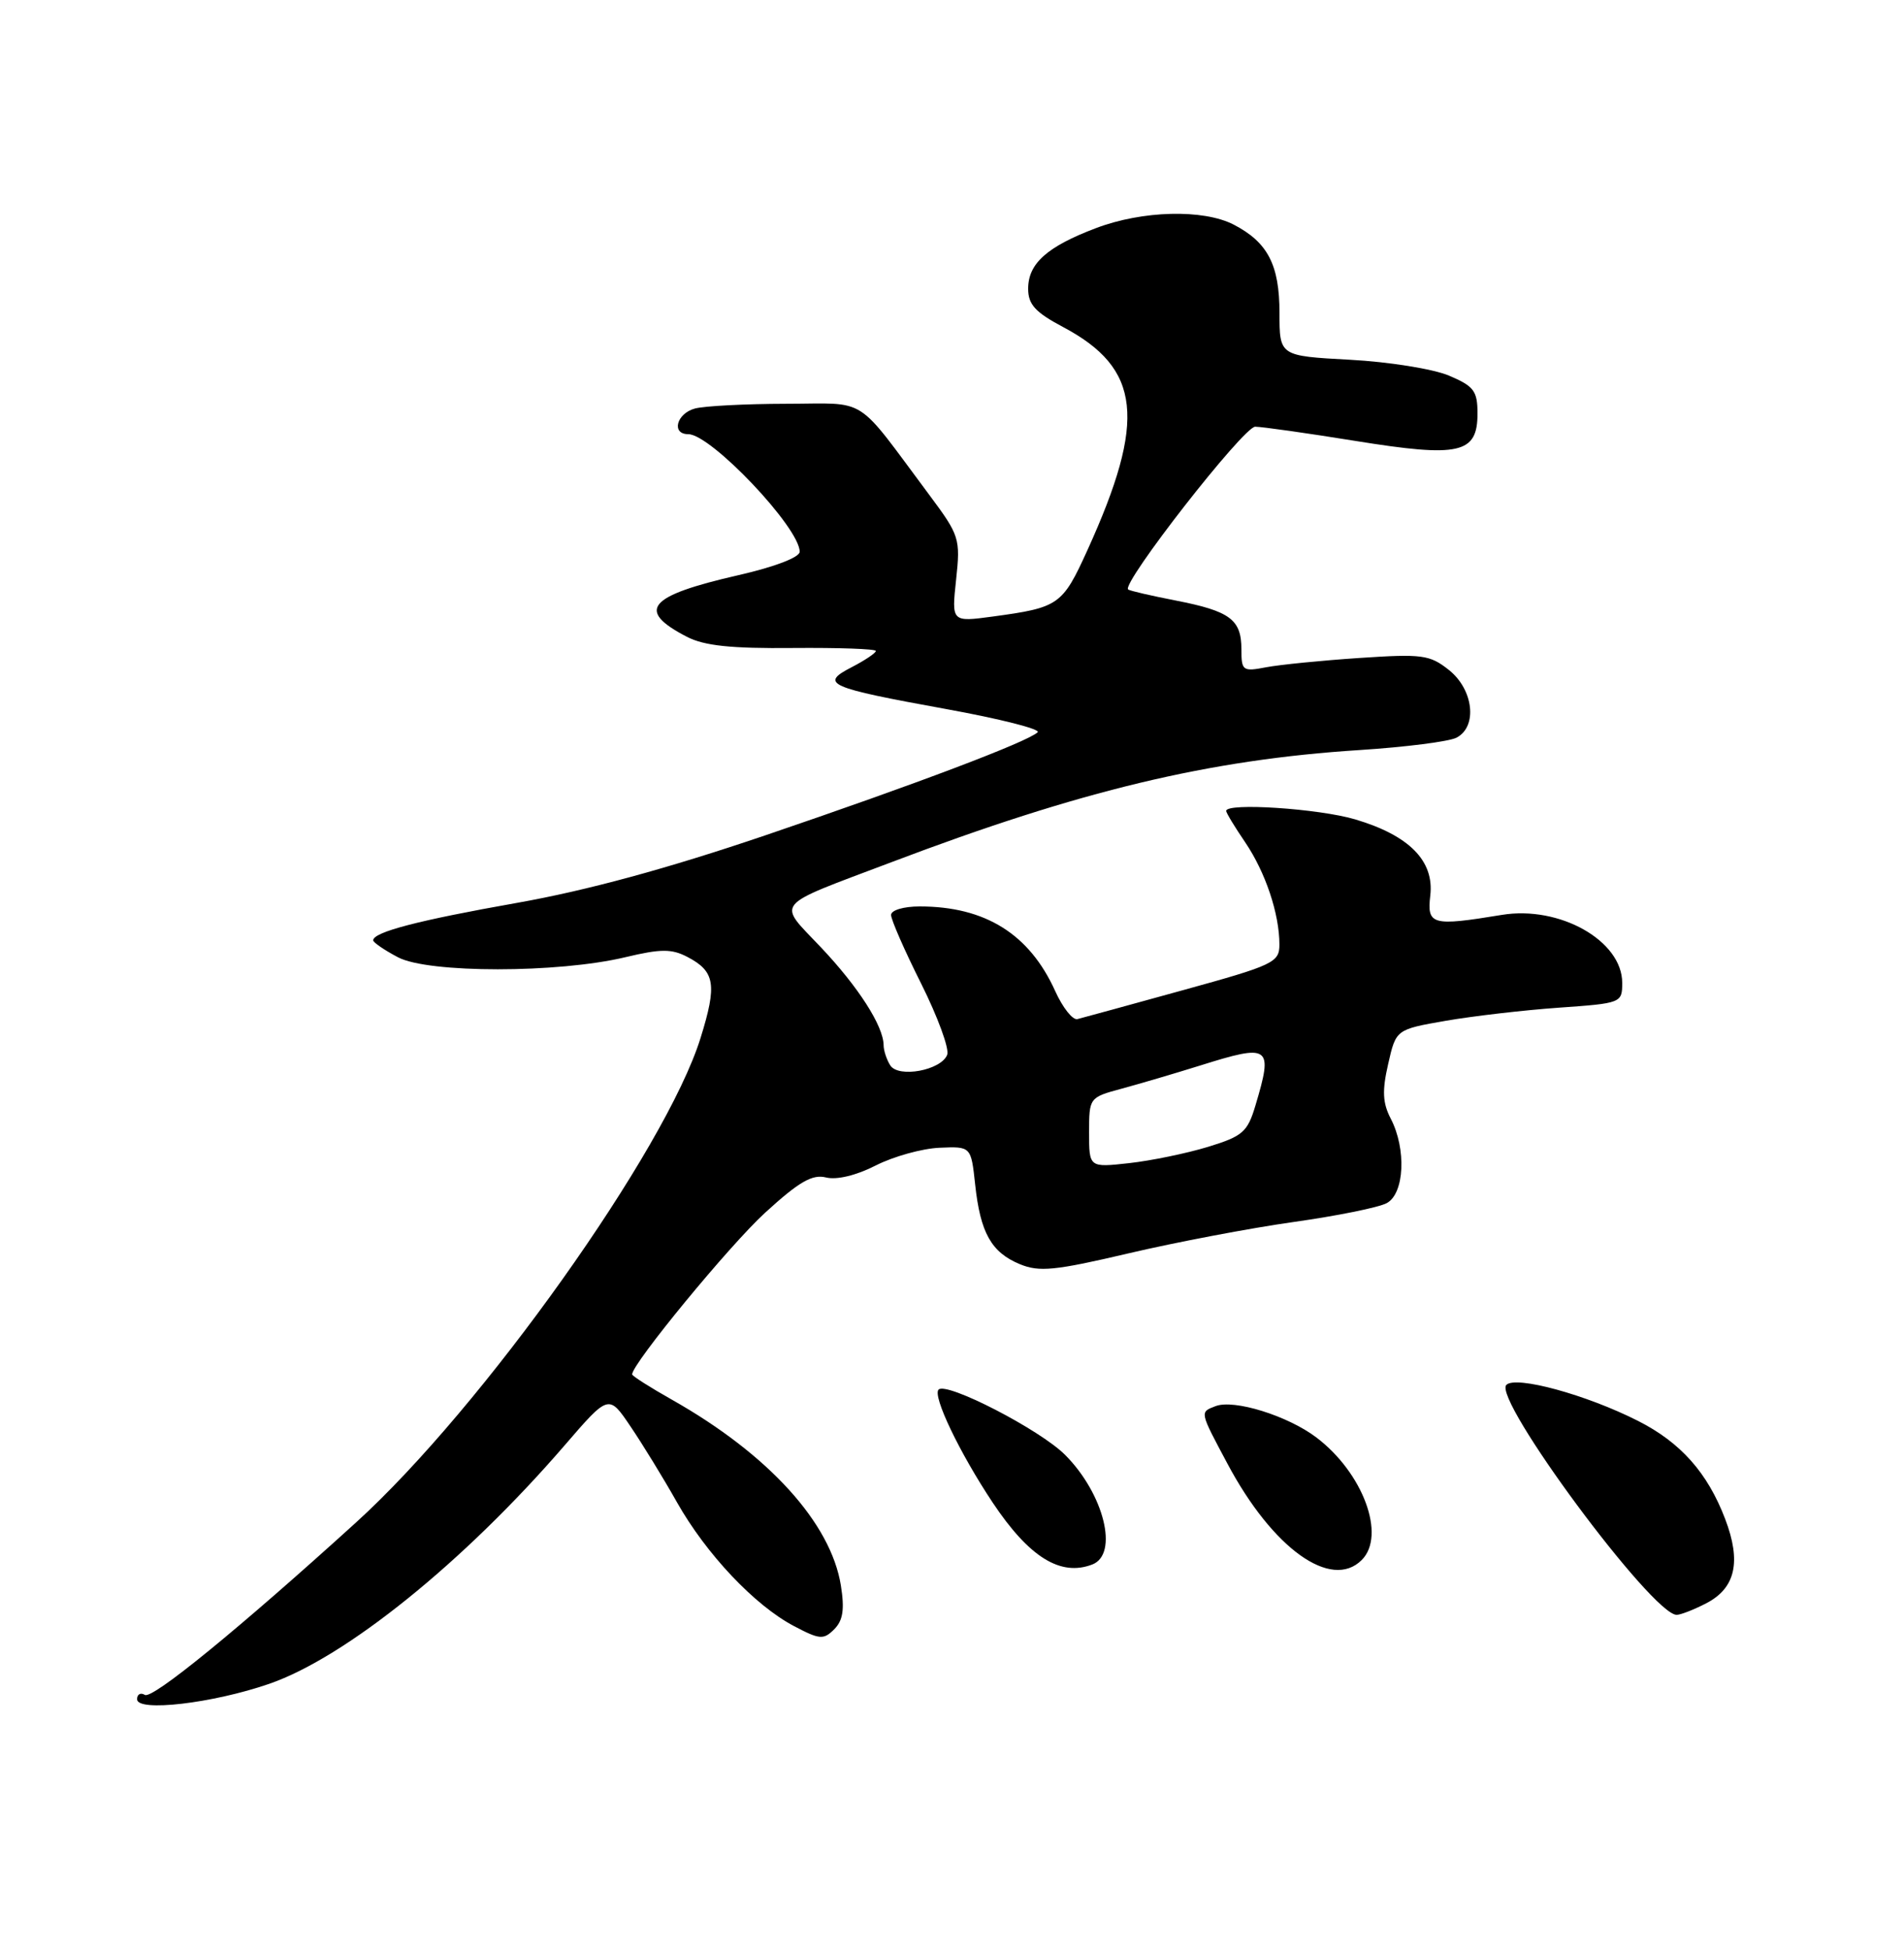 <?xml version="1.0" encoding="UTF-8" standalone="no"?>
<!DOCTYPE svg PUBLIC "-//W3C//DTD SVG 1.1//EN" "http://www.w3.org/Graphics/SVG/1.1/DTD/svg11.dtd" >
<svg xmlns="http://www.w3.org/2000/svg" xmlns:xlink="http://www.w3.org/1999/xlink" version="1.1" viewBox="0 0 250 256">
 <g >
 <path fill="currentColor"
d=" M 35.34 221.06 C 45.39 217.59 60.92 205.06 74.12 189.77 C 79.93 183.03 79.93 183.03 82.79 187.27 C 84.37 189.60 87.11 194.07 88.88 197.21 C 92.72 204.01 99.08 210.75 104.24 213.47 C 107.62 215.25 108.13 215.30 109.53 213.90 C 110.69 212.74 110.91 211.29 110.41 208.15 C 109.09 199.93 100.91 190.93 88.25 183.77 C 85.36 182.14 83.00 180.64 83.00 180.43 C 83.00 179.03 95.80 163.47 100.46 159.21 C 104.92 155.13 106.66 154.13 108.46 154.58 C 109.86 154.93 112.44 154.31 114.98 153.01 C 117.30 151.83 121.06 150.78 123.35 150.68 C 127.50 150.50 127.50 150.50 128.04 155.50 C 128.72 161.84 130.16 164.41 133.90 165.96 C 136.45 167.02 138.53 166.81 148.19 164.54 C 154.41 163.08 164.15 161.23 169.83 160.43 C 175.52 159.63 181.03 158.52 182.08 157.95 C 184.41 156.71 184.68 150.84 182.61 146.86 C 181.54 144.80 181.46 143.20 182.27 139.68 C 183.30 135.15 183.30 135.15 189.84 134.01 C 193.43 133.39 200.12 132.61 204.69 132.29 C 212.89 131.71 213.00 131.67 213.00 129.03 C 213.00 123.50 204.78 118.86 197.19 120.11 C 188.01 121.62 187.35 121.44 187.80 117.56 C 188.33 113.02 185.04 109.68 177.94 107.57 C 173.13 106.15 161.00 105.35 161.00 106.46 C 161.00 106.71 162.12 108.56 163.49 110.57 C 166.16 114.51 167.99 119.97 167.99 124.00 C 167.99 126.35 167.24 126.71 155.30 130.00 C 148.32 131.93 142.10 133.63 141.47 133.79 C 140.85 133.95 139.54 132.30 138.55 130.11 C 135.17 122.63 129.37 119.00 120.76 119.00 C 118.64 119.00 117.00 119.49 117.00 120.12 C 117.00 120.74 118.78 124.81 120.96 129.15 C 123.13 133.50 124.67 137.69 124.37 138.47 C 123.59 140.51 117.97 141.56 116.89 139.86 C 116.42 139.11 116.02 137.92 116.02 137.20 C 115.99 134.69 112.70 129.56 107.80 124.38 C 102.01 118.26 101.27 119.16 117.05 113.19 C 141.86 103.78 158.78 99.73 178.50 98.47 C 184.55 98.08 190.29 97.35 191.25 96.84 C 194.03 95.39 193.48 90.53 190.25 87.96 C 187.73 85.96 186.75 85.83 178.50 86.38 C 173.55 86.71 168.04 87.26 166.25 87.60 C 163.17 88.19 163.00 88.07 163.00 85.24 C 163.00 81.33 161.51 80.23 154.39 78.84 C 151.15 78.21 148.33 77.56 148.13 77.39 C 147.19 76.63 163.29 56.00 164.81 56.02 C 165.74 56.03 171.67 56.87 177.99 57.89 C 191.65 60.09 194.00 59.56 194.00 54.29 C 194.00 51.32 193.53 50.70 190.25 49.31 C 188.19 48.44 182.34 47.50 177.25 47.23 C 168.00 46.73 168.00 46.73 168.00 41.09 C 168.00 34.77 166.46 31.81 161.99 29.49 C 157.99 27.43 150.01 27.63 143.90 29.95 C 137.46 32.39 135.00 34.60 135.00 37.91 C 135.00 39.97 135.94 41.00 139.56 42.92 C 149.84 48.37 150.57 55.09 142.78 72.23 C 139.50 79.44 139.05 79.76 130.36 80.94 C 124.94 81.67 124.94 81.67 125.54 76.09 C 126.12 70.71 125.98 70.29 122.04 65.00 C 112.10 51.68 114.17 53.00 103.21 53.01 C 97.87 53.02 92.49 53.30 91.25 53.63 C 88.83 54.28 88.11 57.00 90.37 57.00 C 93.35 57.00 105.00 69.28 105.00 72.43 C 105.00 73.17 101.73 74.42 96.95 75.51 C 85.05 78.23 83.47 80.12 90.19 83.60 C 92.47 84.78 96.00 85.15 104.12 85.07 C 110.11 85.02 115.00 85.19 115.00 85.46 C 115.00 85.73 113.57 86.69 111.83 87.59 C 107.58 89.78 108.67 90.26 124.25 93.09 C 131.26 94.36 136.66 95.73 136.25 96.13 C 134.95 97.38 120.21 102.96 100.50 109.66 C 87.66 114.02 77.09 116.90 67.89 118.53 C 54.89 120.83 49.00 122.37 49.00 123.45 C 49.00 123.72 50.46 124.73 52.25 125.67 C 56.22 127.78 73.29 127.78 82.13 125.66 C 86.78 124.55 88.19 124.55 90.26 125.63 C 93.89 127.53 94.17 129.25 91.99 136.25 C 87.44 150.91 63.29 184.86 46.74 199.88 C 31.37 213.83 20.00 223.12 19.02 222.51 C 18.46 222.17 18.00 222.42 18.00 223.08 C 18.00 224.78 27.92 223.62 35.34 221.06 Z  M 224.04 210.48 C 227.88 208.49 228.66 205.02 226.52 199.42 C 224.21 193.35 220.67 189.37 215.08 186.54 C 208.30 183.10 199.03 180.57 197.79 181.81 C 195.95 183.65 216.95 212.00 220.15 212.00 C 220.67 212.00 222.42 211.32 224.04 210.48 Z  M 143.42 205.39 C 146.93 204.04 144.96 196.11 139.84 190.99 C 136.53 187.68 124.29 181.37 123.24 182.43 C 122.41 183.25 126.00 190.74 130.34 197.26 C 135.12 204.43 139.24 207.00 143.42 205.39 Z  M 178.80 204.80 C 182.02 201.58 178.97 193.35 172.84 188.71 C 169.07 185.86 162.03 183.67 159.61 184.60 C 157.52 185.40 157.48 185.25 161.17 192.16 C 167.10 203.30 174.79 208.81 178.80 204.80 Z  M 143.00 148.68 C 143.00 144.11 143.03 144.07 147.25 142.93 C 149.59 142.30 154.20 140.94 157.50 139.91 C 166.79 136.99 167.19 137.28 164.84 145.14 C 163.80 148.63 163.16 149.17 158.59 150.57 C 155.79 151.42 151.14 152.38 148.25 152.70 C 143.00 153.28 143.00 153.28 143.00 148.68 Z "/>
</g>
</svg>